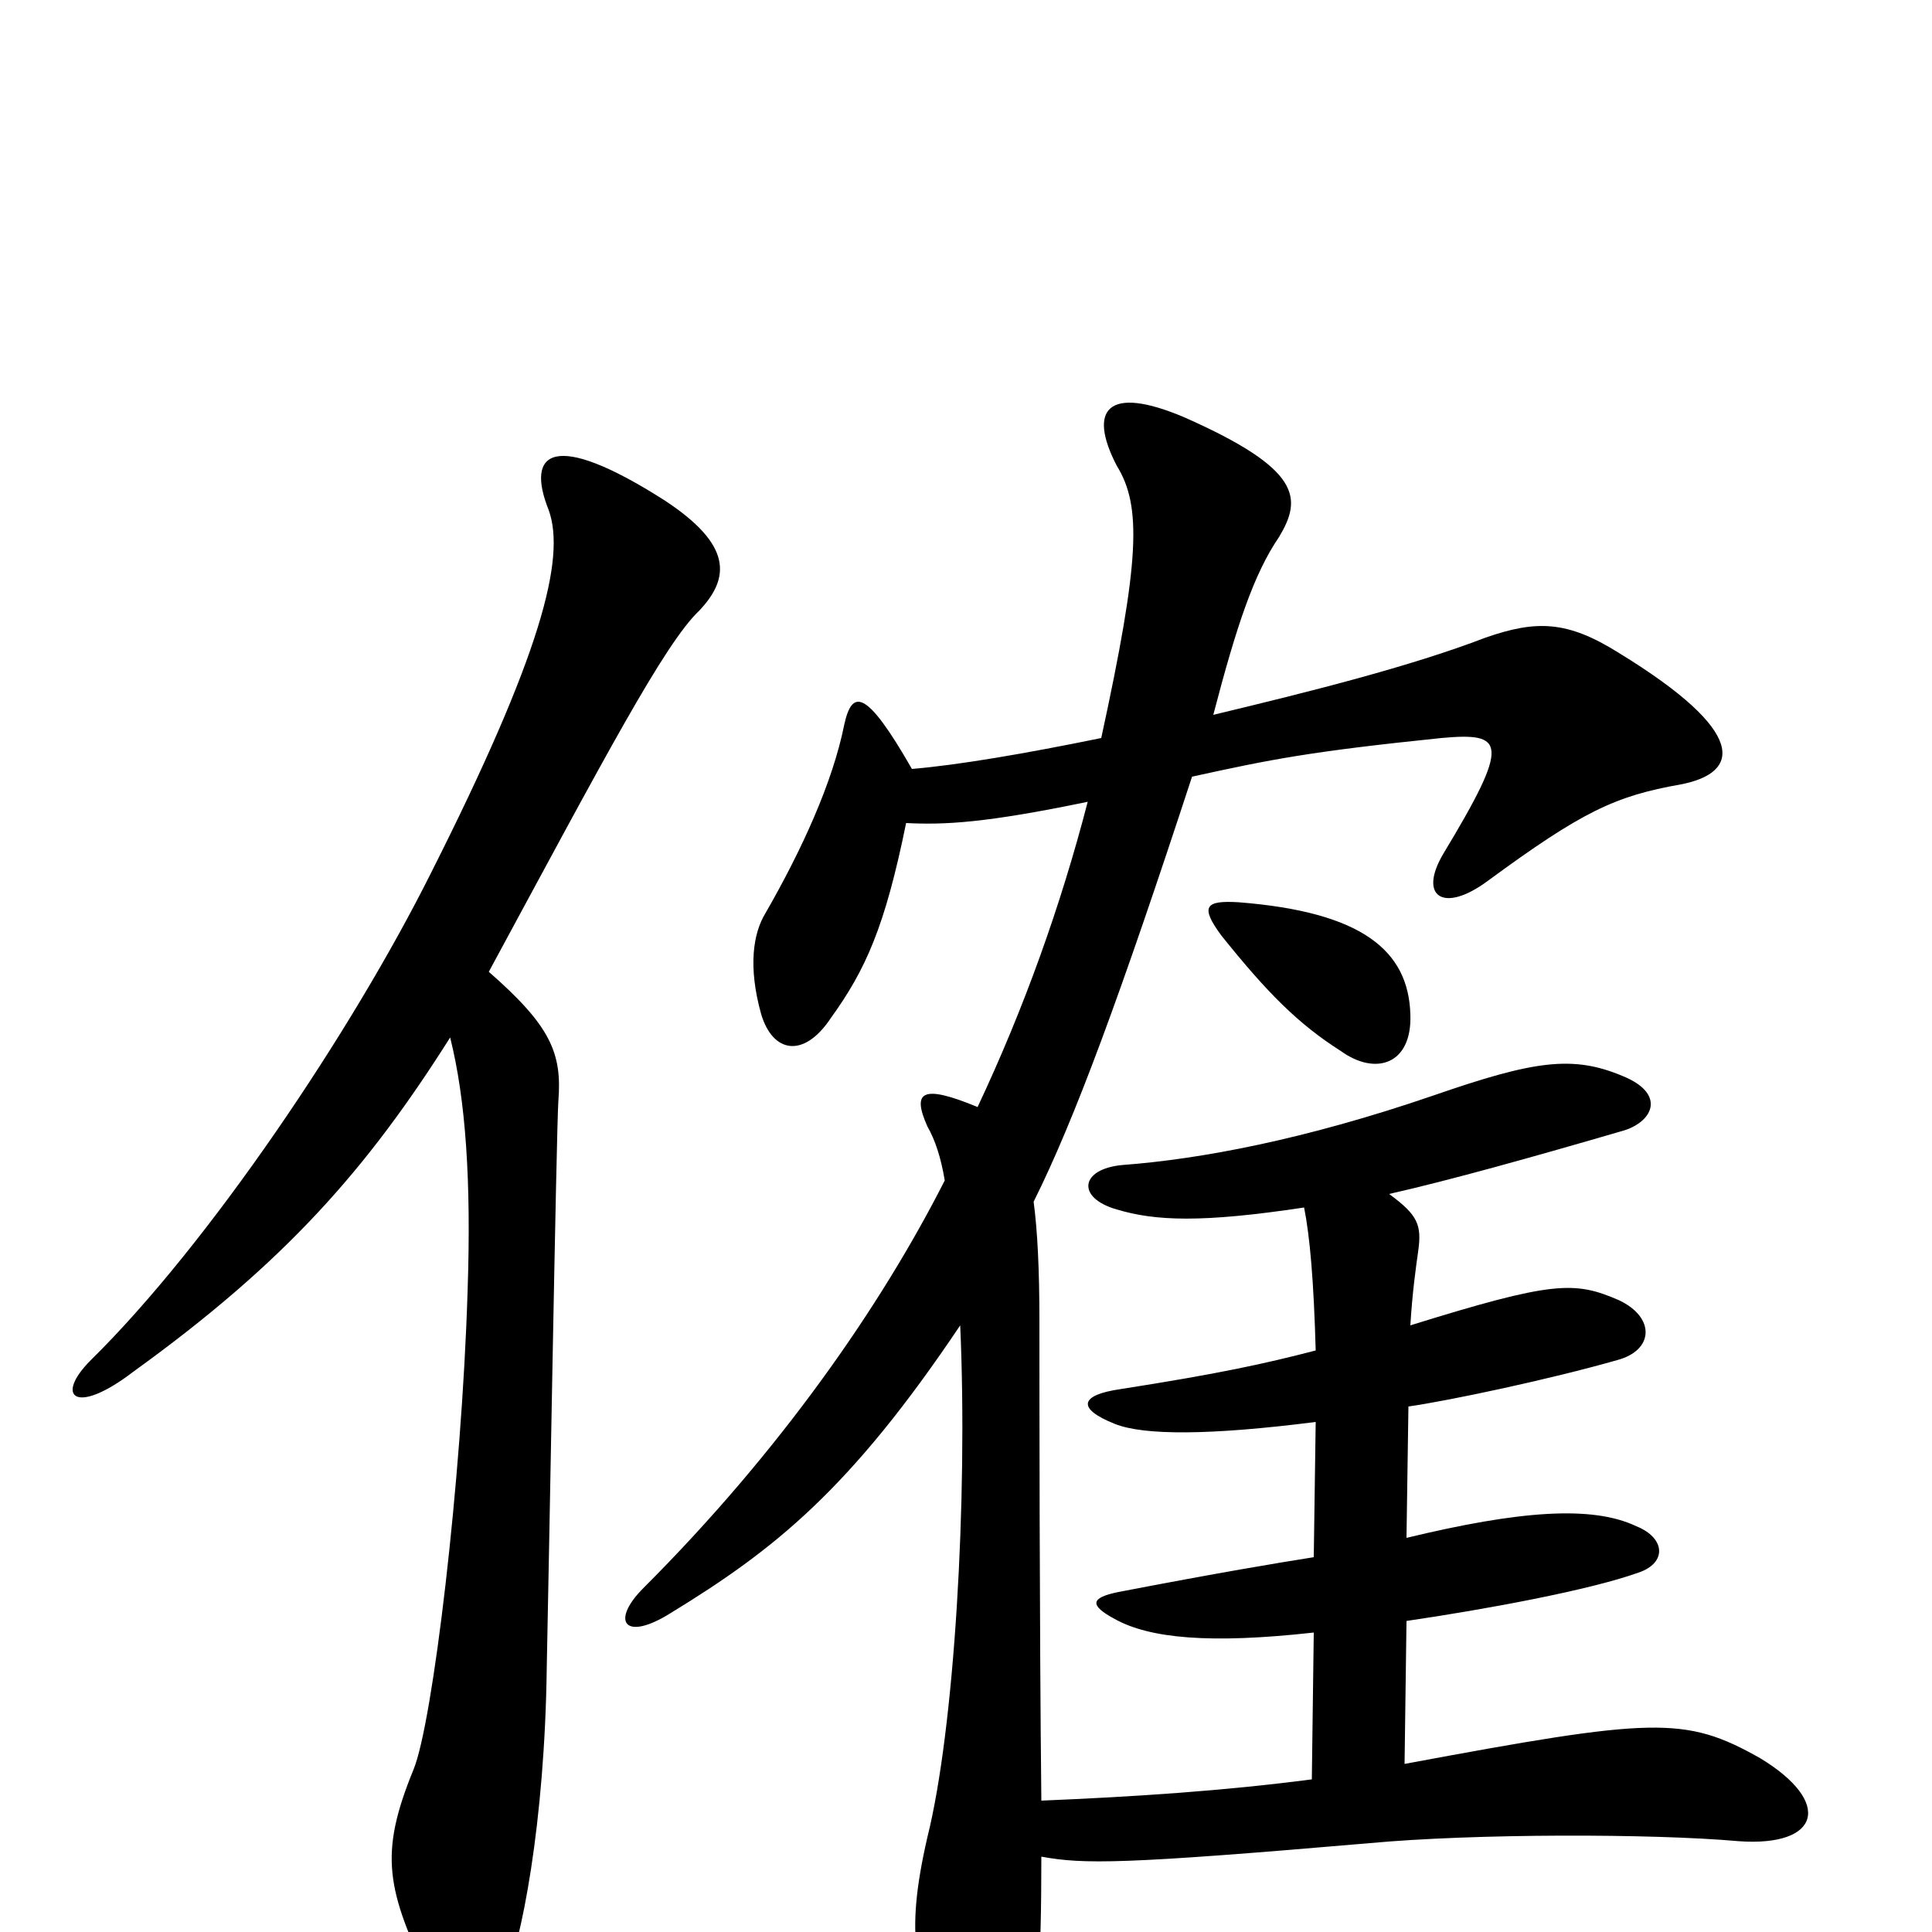 <svg xmlns="http://www.w3.org/2000/svg" viewBox="0 -1000 1000 1000">
	<path fill="#000000" d="M730 -475C729 -508 705 -528 641 -533C624 -534 621 -531 632 -516C656 -486 672 -470 694 -456C712 -443 731 -449 730 -475ZM497 -314C501 -224 494 -105 480 -49C468 3 474 24 491 51C507 79 519 79 532 49C537 38 539 19 539 -39C561 -35 581 -35 709 -46C763 -51 855 -51 900 -47C942 -44 949 -67 911 -90C872 -112 856 -111 727 -87L728 -161C769 -167 823 -177 848 -186C863 -191 862 -204 847 -210C824 -221 786 -218 728 -204L729 -272C750 -275 802 -286 837 -296C856 -301 857 -318 838 -327C815 -337 804 -337 730 -314C731 -331 733 -345 734 -352C736 -366 734 -371 719 -382C750 -389 793 -401 841 -415C856 -420 862 -434 840 -443C814 -454 794 -451 742 -433C675 -410 621 -400 581 -397C559 -395 557 -380 578 -374C598 -368 622 -367 675 -375C678 -360 680 -337 681 -301C654 -294 631 -289 580 -281C559 -278 557 -271 577 -263C592 -257 626 -257 681 -264L680 -194C661 -191 631 -186 579 -176C564 -173 564 -169 577 -162C595 -152 626 -149 680 -155L679 -79C633 -73 587 -70 539 -68C538 -160 538 -282 538 -316C538 -343 537 -363 535 -378C556 -420 580 -485 617 -598C658 -607 678 -611 746 -618C779 -621 782 -616 747 -558C734 -536 747 -527 770 -544C819 -580 836 -588 870 -594C901 -600 905 -621 838 -662C811 -679 795 -679 769 -670C730 -655 678 -642 628 -630C640 -676 649 -703 662 -722C674 -742 674 -757 613 -784C573 -801 563 -788 578 -759C591 -738 590 -710 570 -618C531 -610 496 -604 472 -602C448 -644 441 -643 437 -625C431 -595 415 -560 396 -527C390 -517 387 -500 394 -475C400 -455 416 -452 430 -473C448 -498 458 -520 469 -574C489 -573 510 -574 563 -585C549 -531 530 -478 506 -427C477 -439 472 -435 480 -417C484 -410 487 -401 489 -389C456 -324 404 -249 333 -178C316 -161 323 -150 347 -165C401 -198 440 -229 497 -314ZM253 -497C313 -608 344 -667 362 -684C378 -701 379 -718 344 -741C286 -778 272 -766 284 -736C293 -711 280 -661 223 -548C182 -466 108 -356 47 -296C28 -277 39 -267 69 -290C148 -347 190 -395 233 -463C241 -431 244 -389 242 -331C239 -234 224 -108 214 -84C196 -40 200 -22 223 26C232 45 251 46 260 28C270 6 282 -57 283 -137C284 -182 288 -416 289 -430C291 -455 285 -469 253 -497Z"/>
</svg>